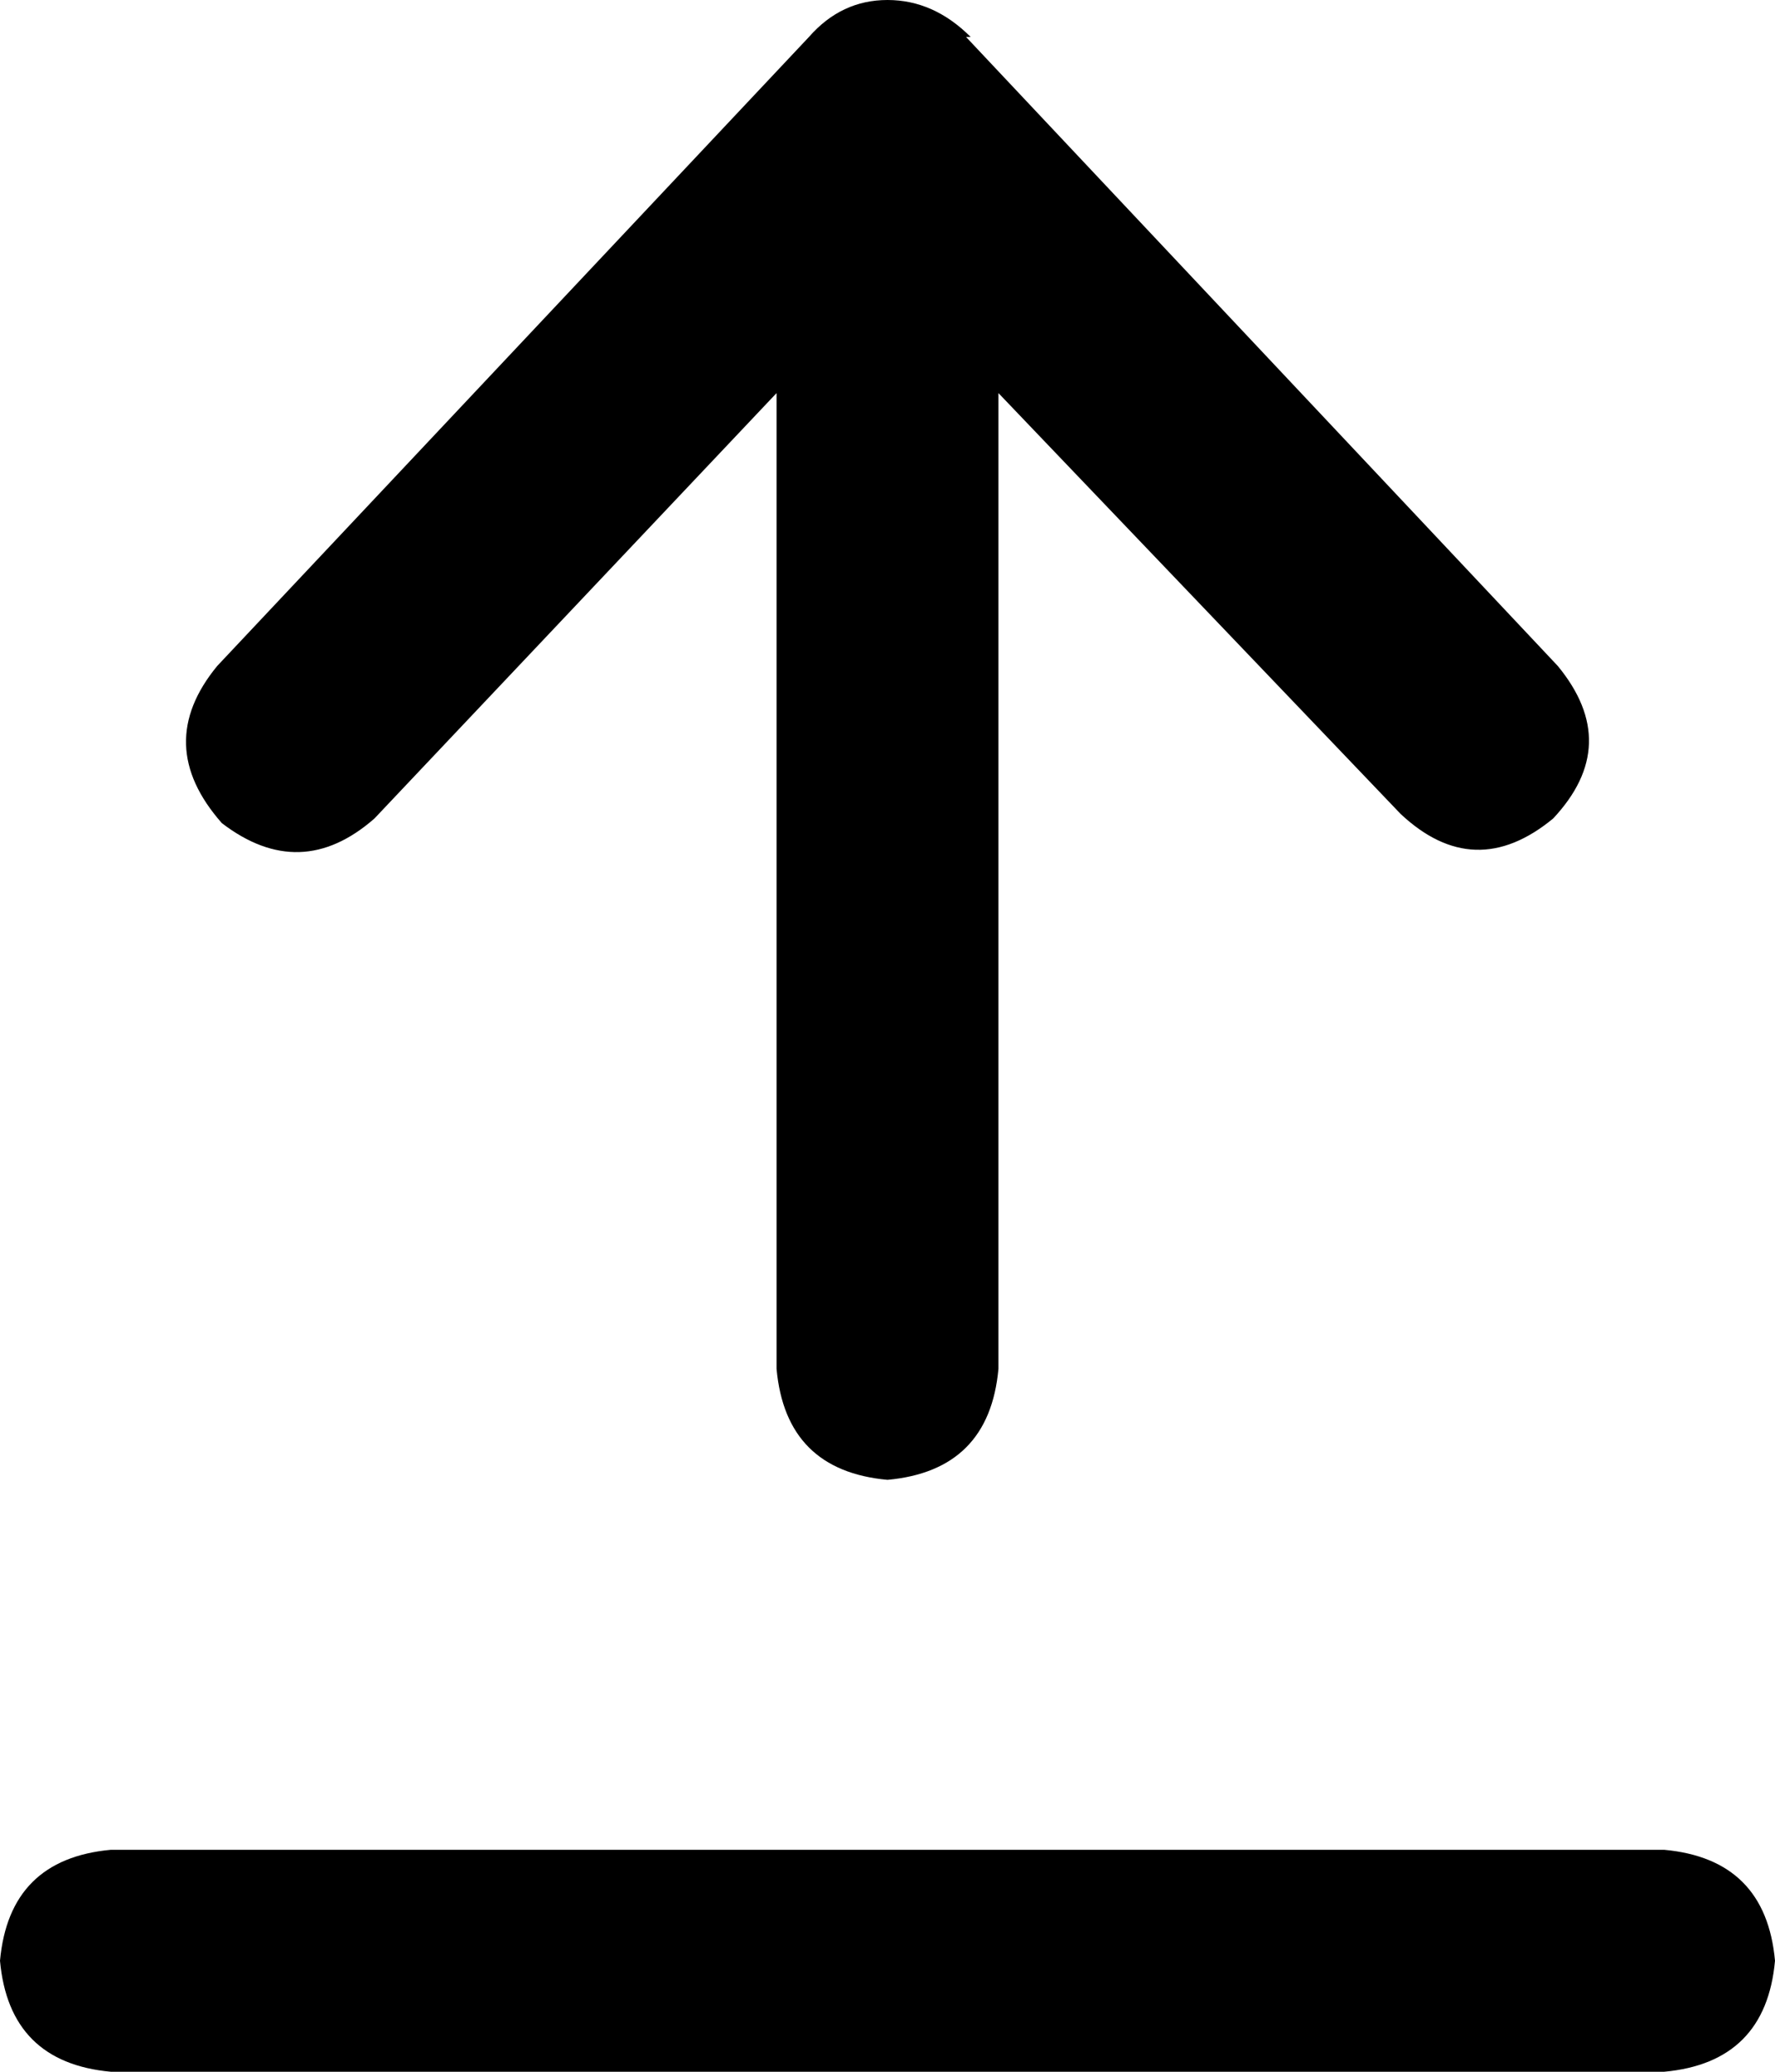 <svg viewBox="0 0 384 448">
  <path
    d="M 210 8 Q 202 0 192 0 Q 182 0 175 8 L 47 144 Q 33 161 48 178 Q 65 191 81 177 L 168 85 L 168 168 L 168 296 Q 170 318 192 320 Q 214 318 216 296 L 216 168 L 216 85 L 303 176 Q 319 191 336 177 Q 351 161 337 144 L 209 8 L 210 8 Z M 24 400 Q 2 402 0 424 Q 2 446 24 448 L 360 448 Q 382 446 384 424 Q 382 402 360 400 L 24 400 L 24 400 Z"
  />
</svg>